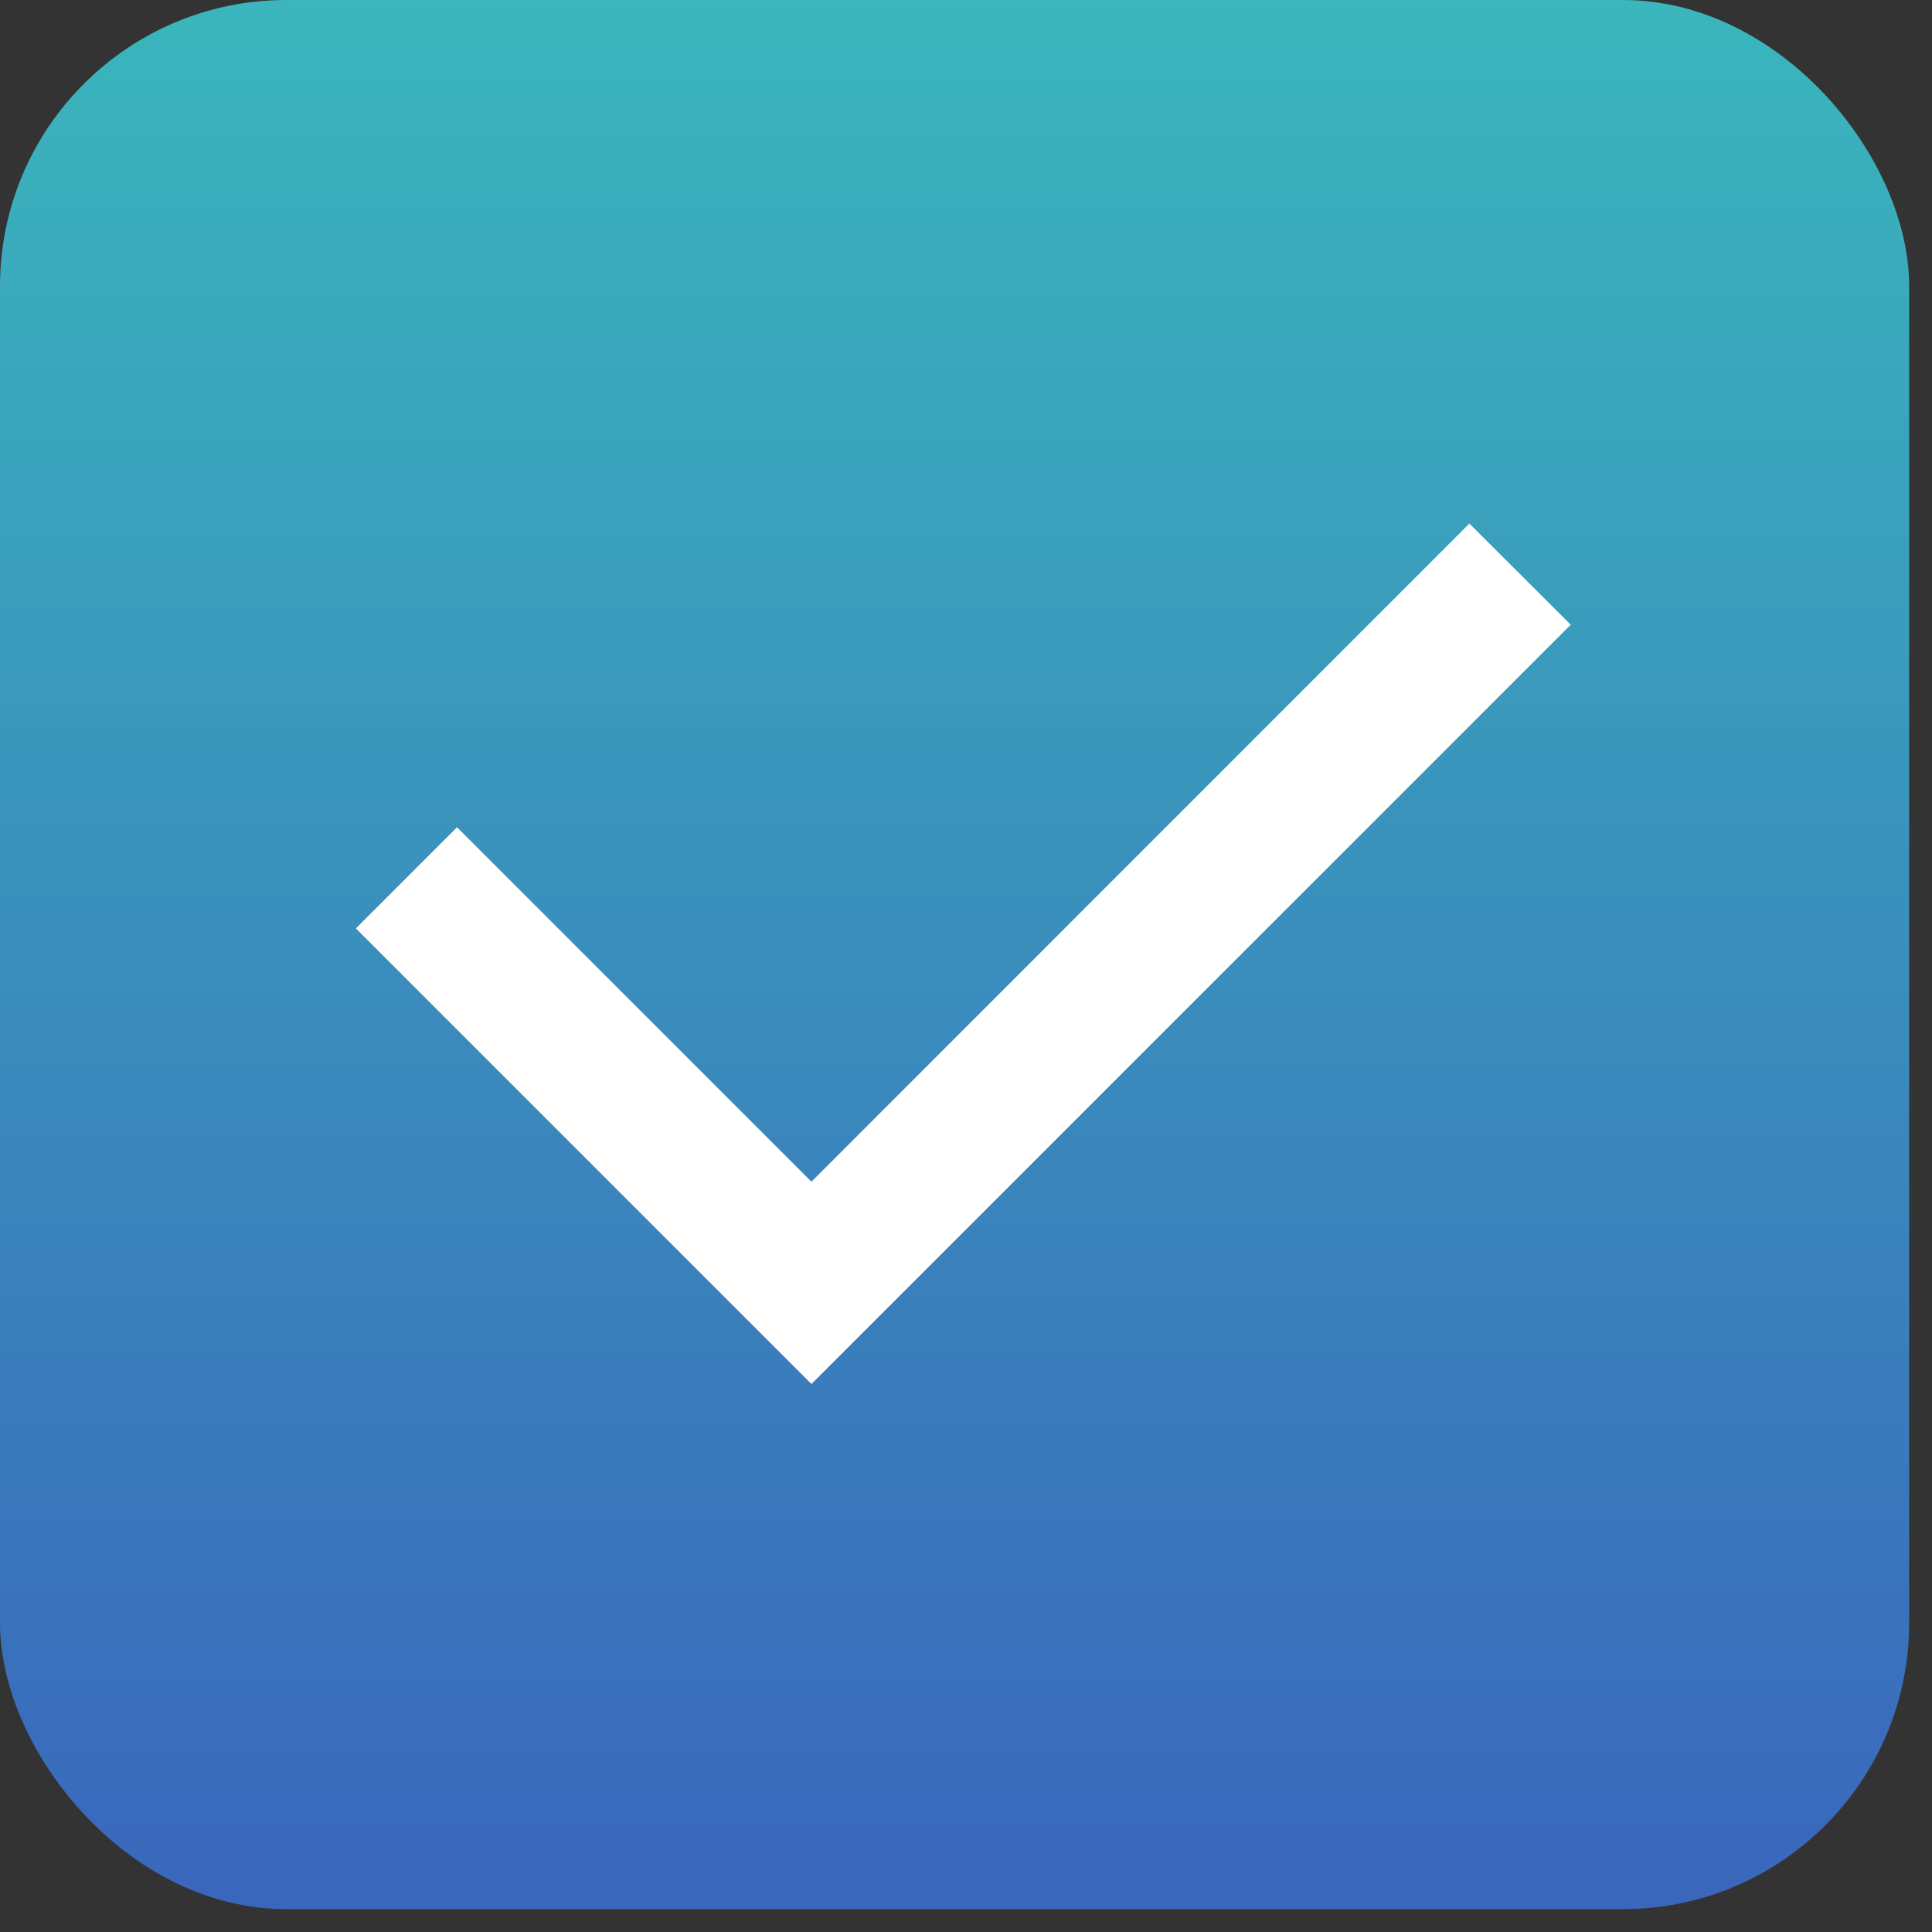 <svg width="11" height="11" viewBox="0 0 11 11" fill="none" xmlns="http://www.w3.org/2000/svg">
<rect x="0" y="0" width="11" height="11" fill="#333333" stroke="none"/>
<g clip-path="url(#clip0_275_1914)">
<rect width="10.87" height="10.87" rx="1.63" fill="url(#paint0_linear_275_1914)"/>
<path d="M4.62 6.728L8.366 2.981L8.943 3.557L4.62 7.88L2.026 5.286L2.602 4.71L4.62 6.728Z" fill="white"/>
</g>
<defs>
<linearGradient id="paint0_linear_275_1914" x1="5.435" y1="0" x2="5.435" y2="10.87" gradientUnits="userSpaceOnUse">
<stop stop-color="#3AB6BC"/>
<stop offset="1" stop-color="#3A66BC"/>
<stop offset="1" stop-color="#2F508E"/>
</linearGradient>
<clipPath id="clip0_275_1914">
<rect width="10.87" height="10.87" rx="1.63" fill="white"/>
</clipPath>
</defs>
</svg>
